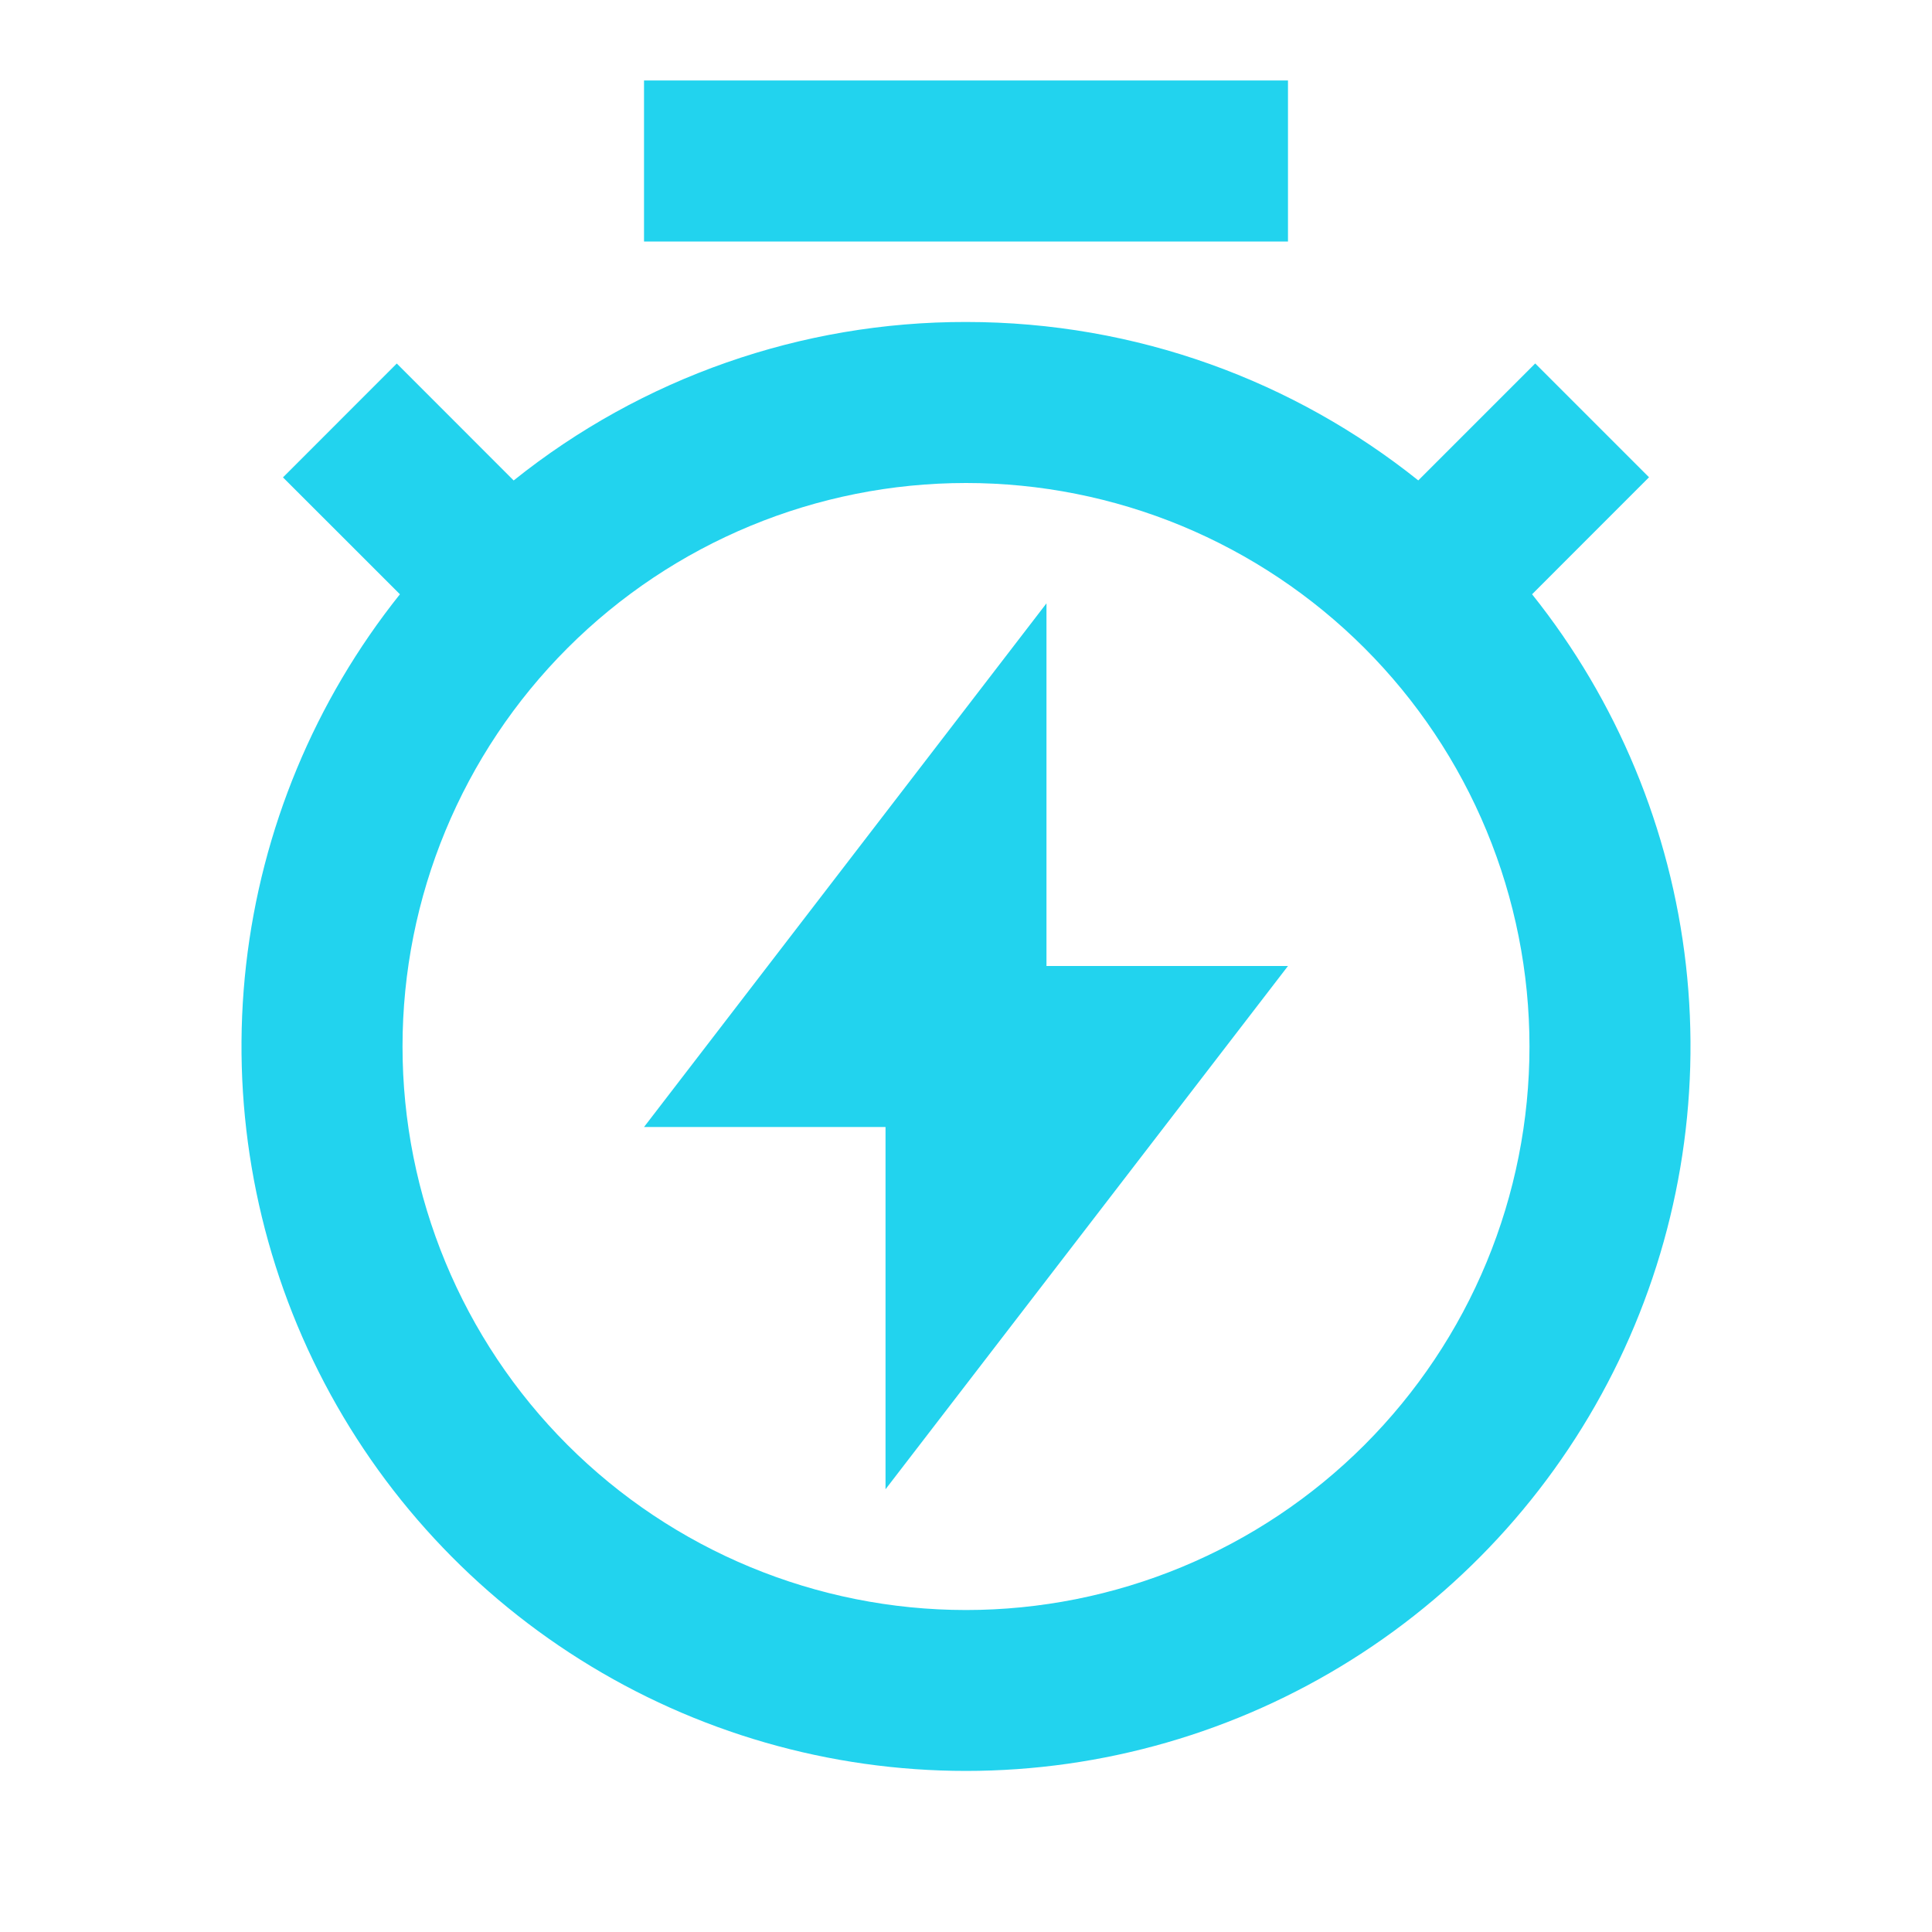 <svg xmlns="http://www.w3.org/2000/svg" width="32" height="32" viewBox="0 0 32 32" fill="none"><g clip-path="url(#clip0_307_1859)"><path d="M8.509 7.957C10.634 6.255 13.277 5.329 16 5.333C18.833 5.333 21.437 6.315 23.491 7.957L25.428 6.02L27.313 7.905L25.376 9.843C26.786 11.608 27.669 13.736 27.924 15.981C28.178 18.227 27.793 20.498 26.814 22.534C25.834 24.571 24.299 26.289 22.386 27.491C20.473 28.694 18.26 29.332 16 29.332C13.74 29.332 11.527 28.694 9.614 27.491C7.701 26.289 6.166 24.571 5.186 22.534C4.207 20.498 3.822 18.227 4.076 15.981C4.331 13.736 5.214 11.608 6.624 9.843L4.687 7.907L6.572 6.021L8.509 7.959V7.957ZM16 26.667C17.226 26.667 18.439 26.425 19.572 25.956C20.704 25.487 21.733 24.8 22.6 23.933C23.466 23.066 24.154 22.038 24.623 20.905C25.092 19.773 25.333 18.559 25.333 17.333C25.333 16.108 25.092 14.894 24.623 13.762C24.154 12.629 23.466 11.6 22.6 10.734C21.733 9.867 20.704 9.18 19.572 8.71C18.439 8.241 17.226 8 16 8C13.525 8 11.151 8.983 9.4 10.734C7.65 12.484 6.667 14.858 6.667 17.333C6.667 19.809 7.65 22.183 9.4 23.933C11.151 25.683 13.525 26.667 16 26.667V26.667ZM17.333 16H21.333L14.667 24.667V18.667H10.667L17.333 9.993V16ZM10.667 1.333H21.333V4H10.667V1.333Z" fill="#22D3EE"></path></g><defs><clipPath id="clip0_307_1859"><rect width="32" height="32" fill="white"></rect></clipPath></defs></svg>